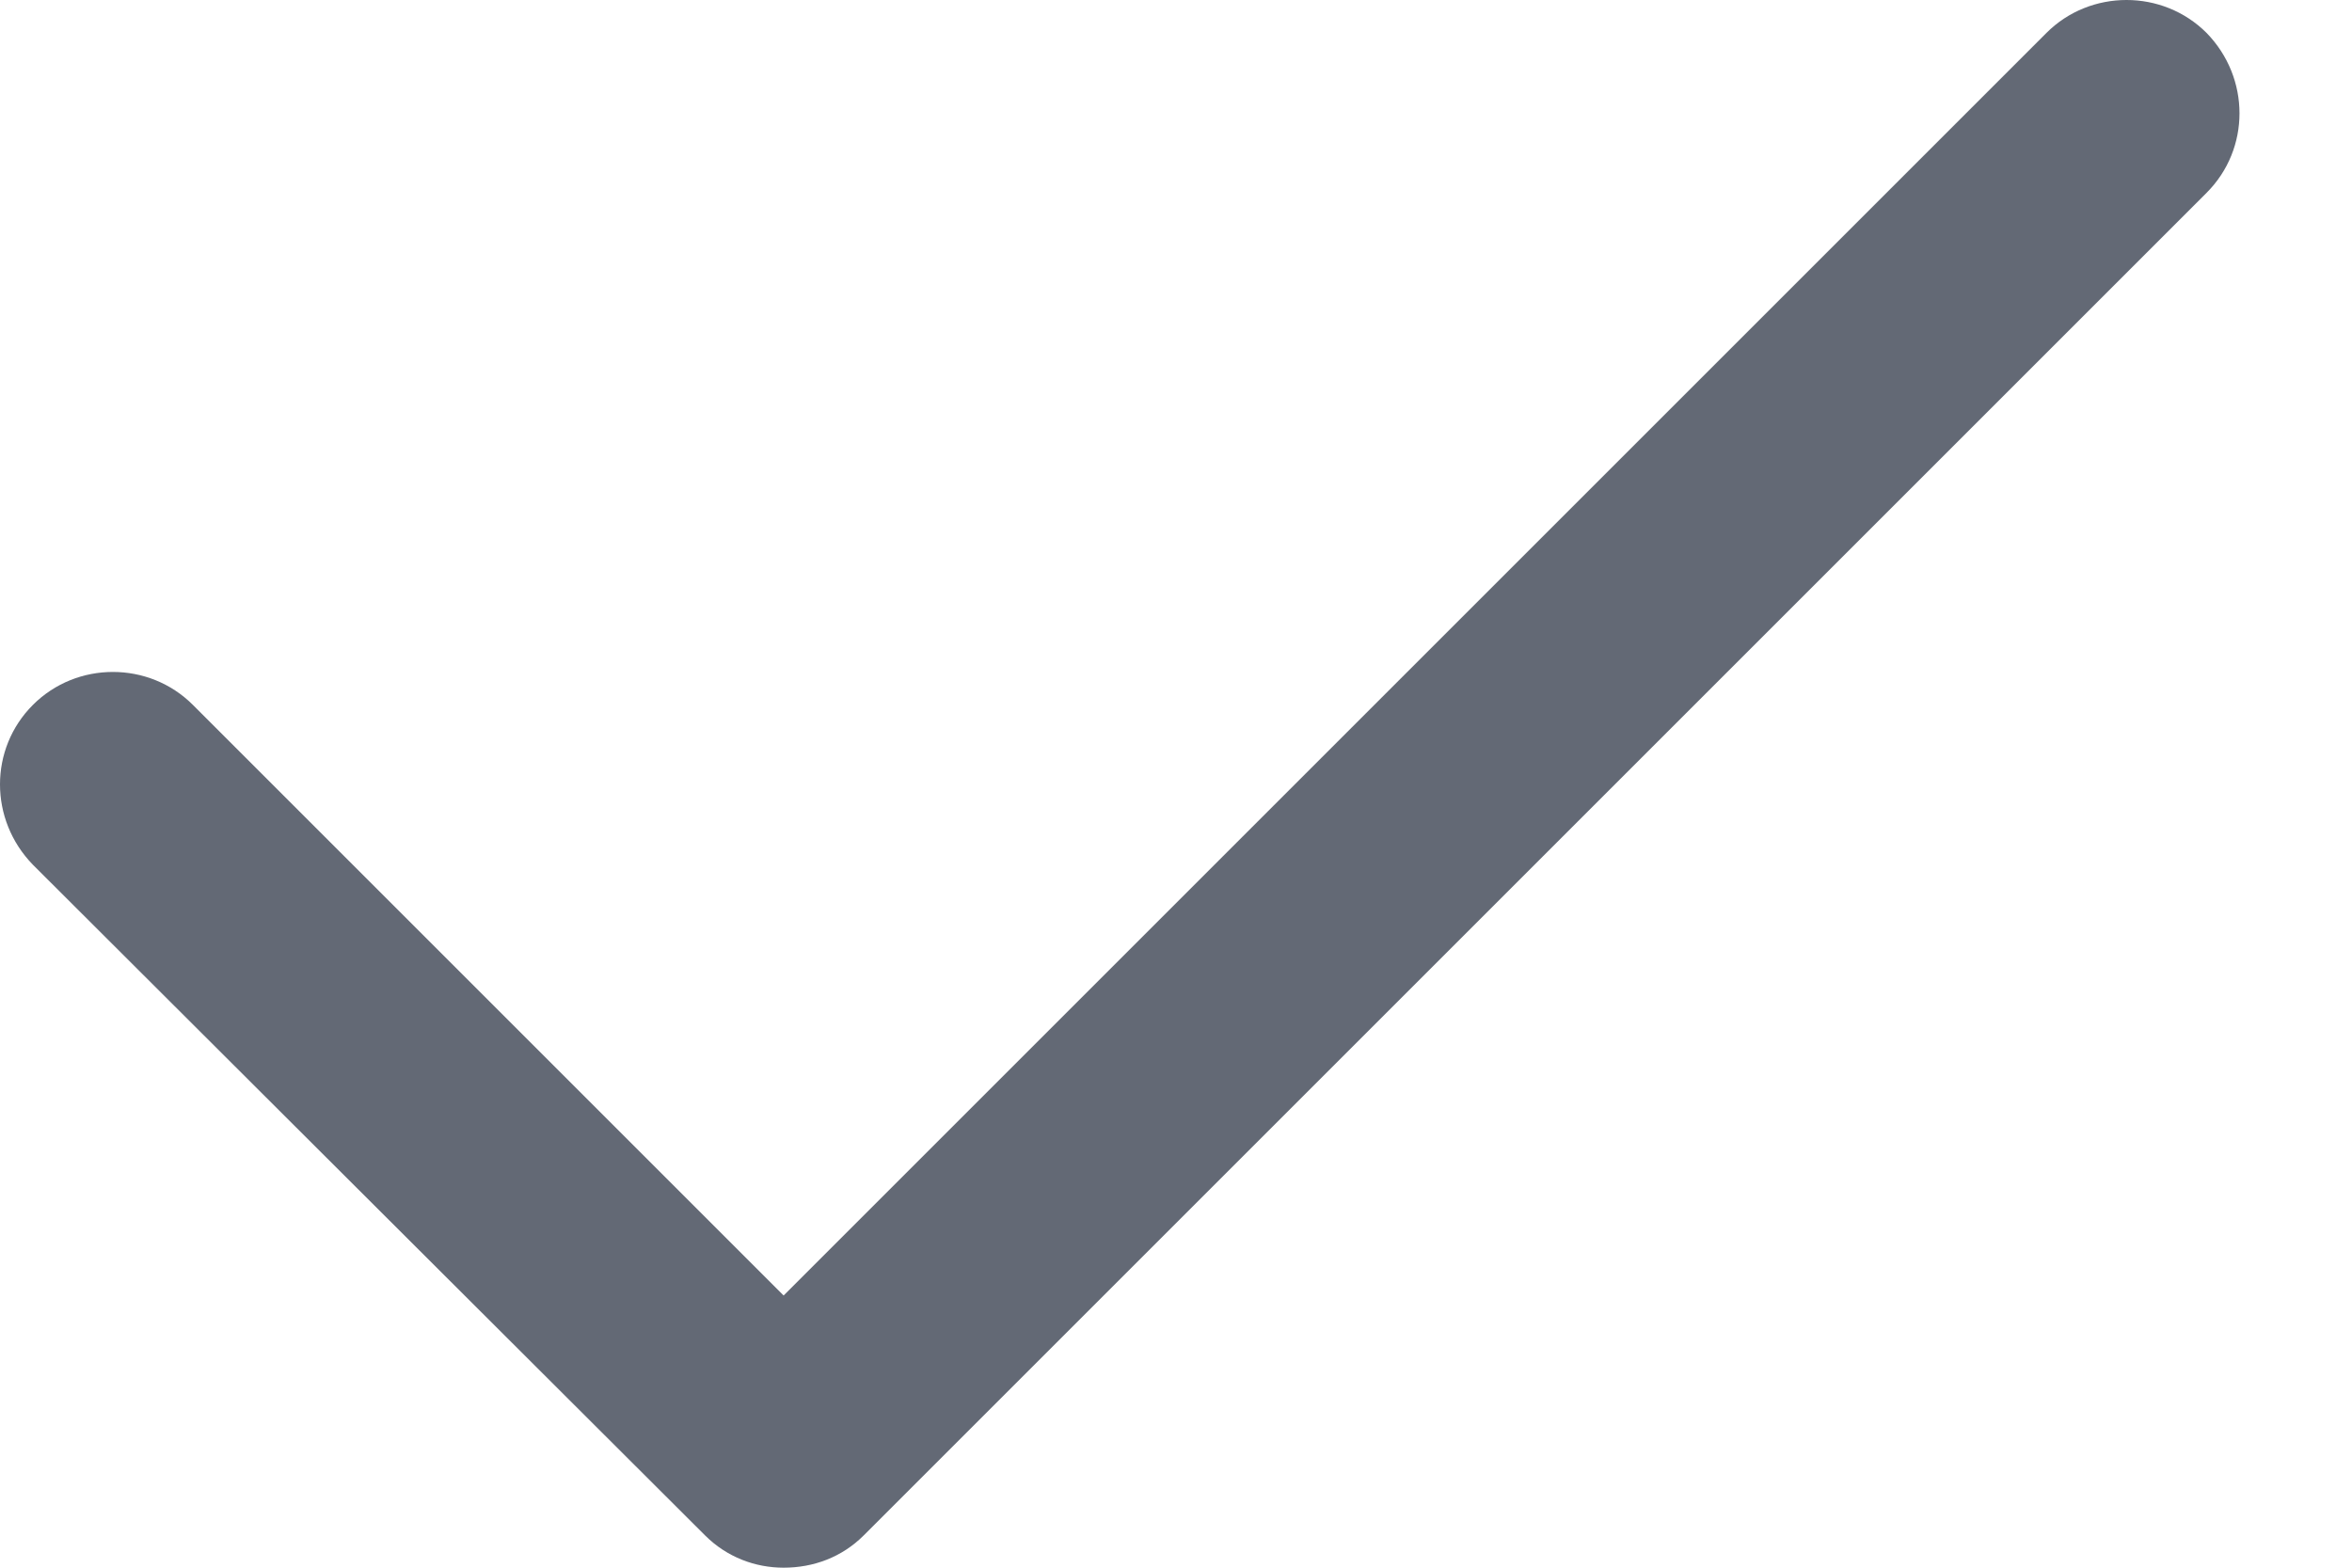 <svg width="12" height="8" viewBox="0 0 12 8" fill="none" xmlns="http://www.w3.org/2000/svg">
<path fill-rule="evenodd" clip-rule="evenodd" d="M4.407 7.835L11.258 0.984C11.482 0.76 11.482 0.398 11.258 0.168C11.034 -0.056 10.665 -0.056 10.441 0.168L3.998 6.611L0.984 3.597C0.76 3.373 0.392 3.373 0.168 3.597C-0.056 3.821 -0.056 4.183 0.168 4.413L3.597 7.835C3.709 7.947 3.854 8 3.998 8C4.15 8 4.295 7.947 4.407 7.835Z" fill="#636975"/>
</svg>
